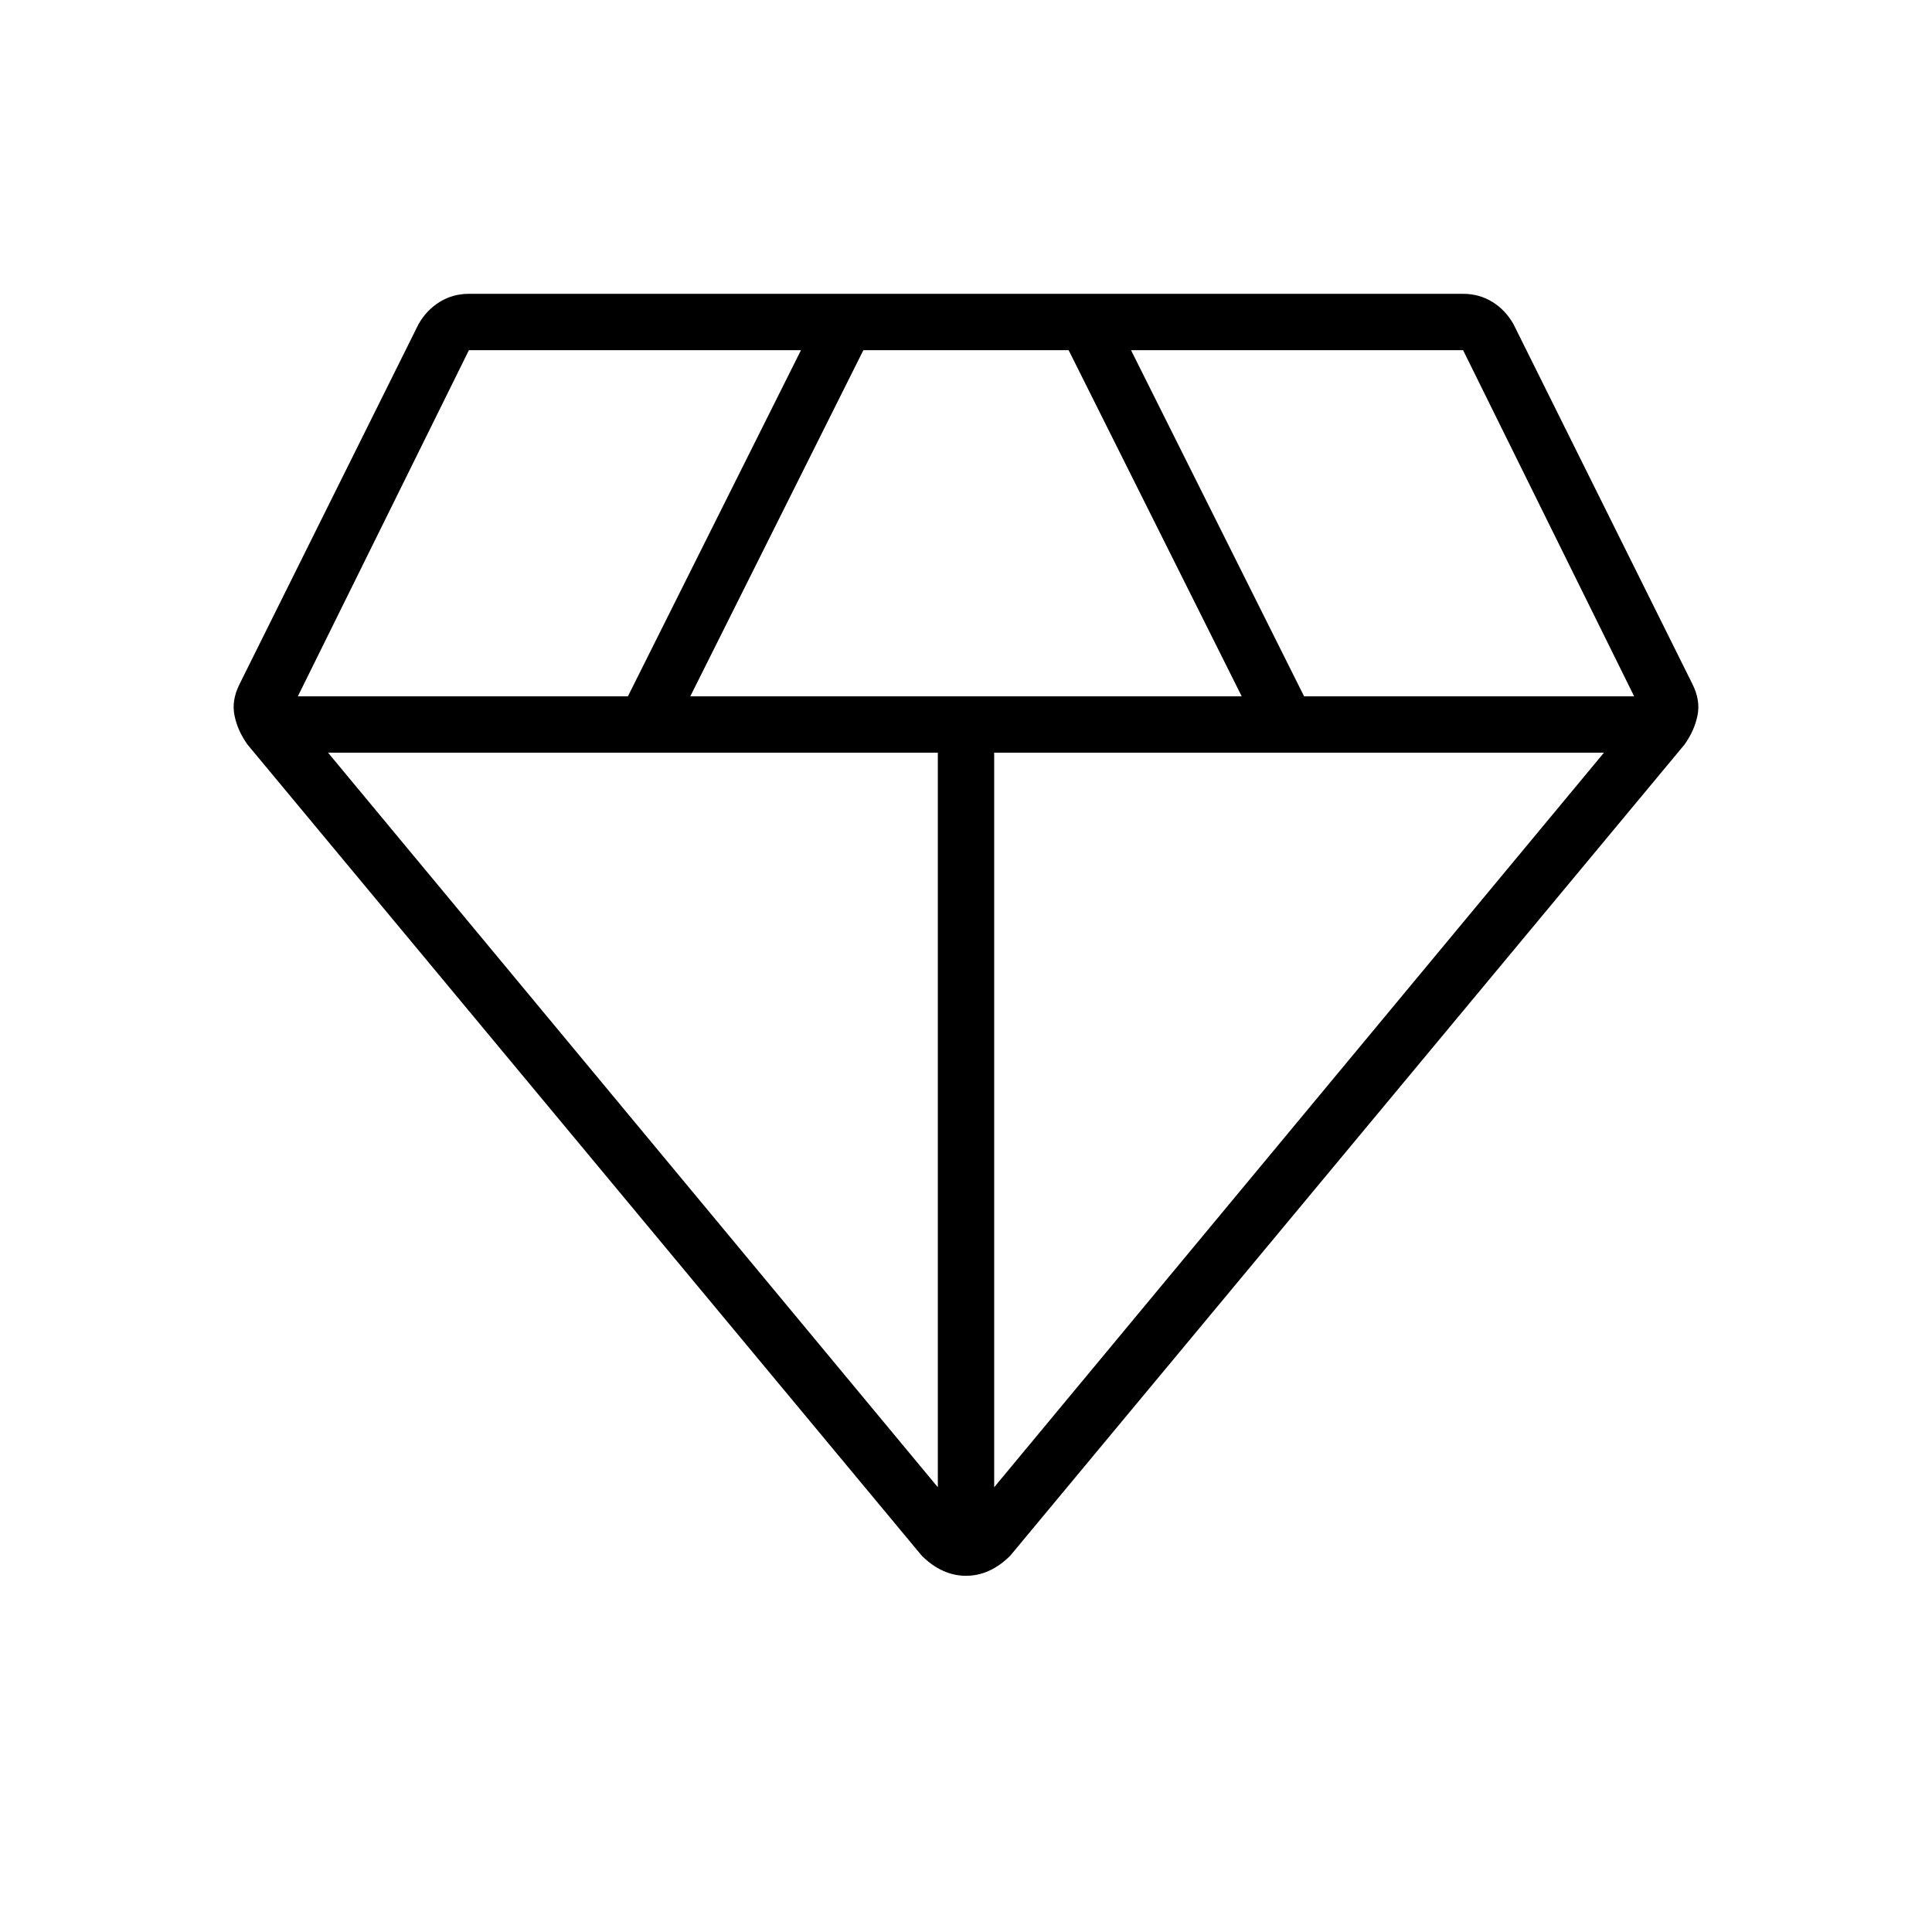 <svg xmlns="http://www.w3.org/2000/svg" height="24" width="24"><path d="M12 19.575q-.15 0-.287-.063-.138-.062-.263-.187L3.075 9.25q-.125-.175-.162-.363-.038-.187.062-.387L5.2 4.025q.1-.175.263-.275.162-.1.362-.1h12.35q.2 0 .363.1.162.1.262.275L21.025 8.5q.1.2.062.387-.037.188-.162.363L12.55 19.325q-.125.125-.262.187-.138.063-.288.063ZM8.575 8.65h6.85l-2.15-4.3h-2.55Zm3.075 9.825V9.35H4.075Zm.7 0 7.575-9.125H12.35ZM16.2 8.65h4.1l-2.125-4.3H14.05Zm-12.5 0h4.1l2.15-4.3H5.825Z"/></svg>